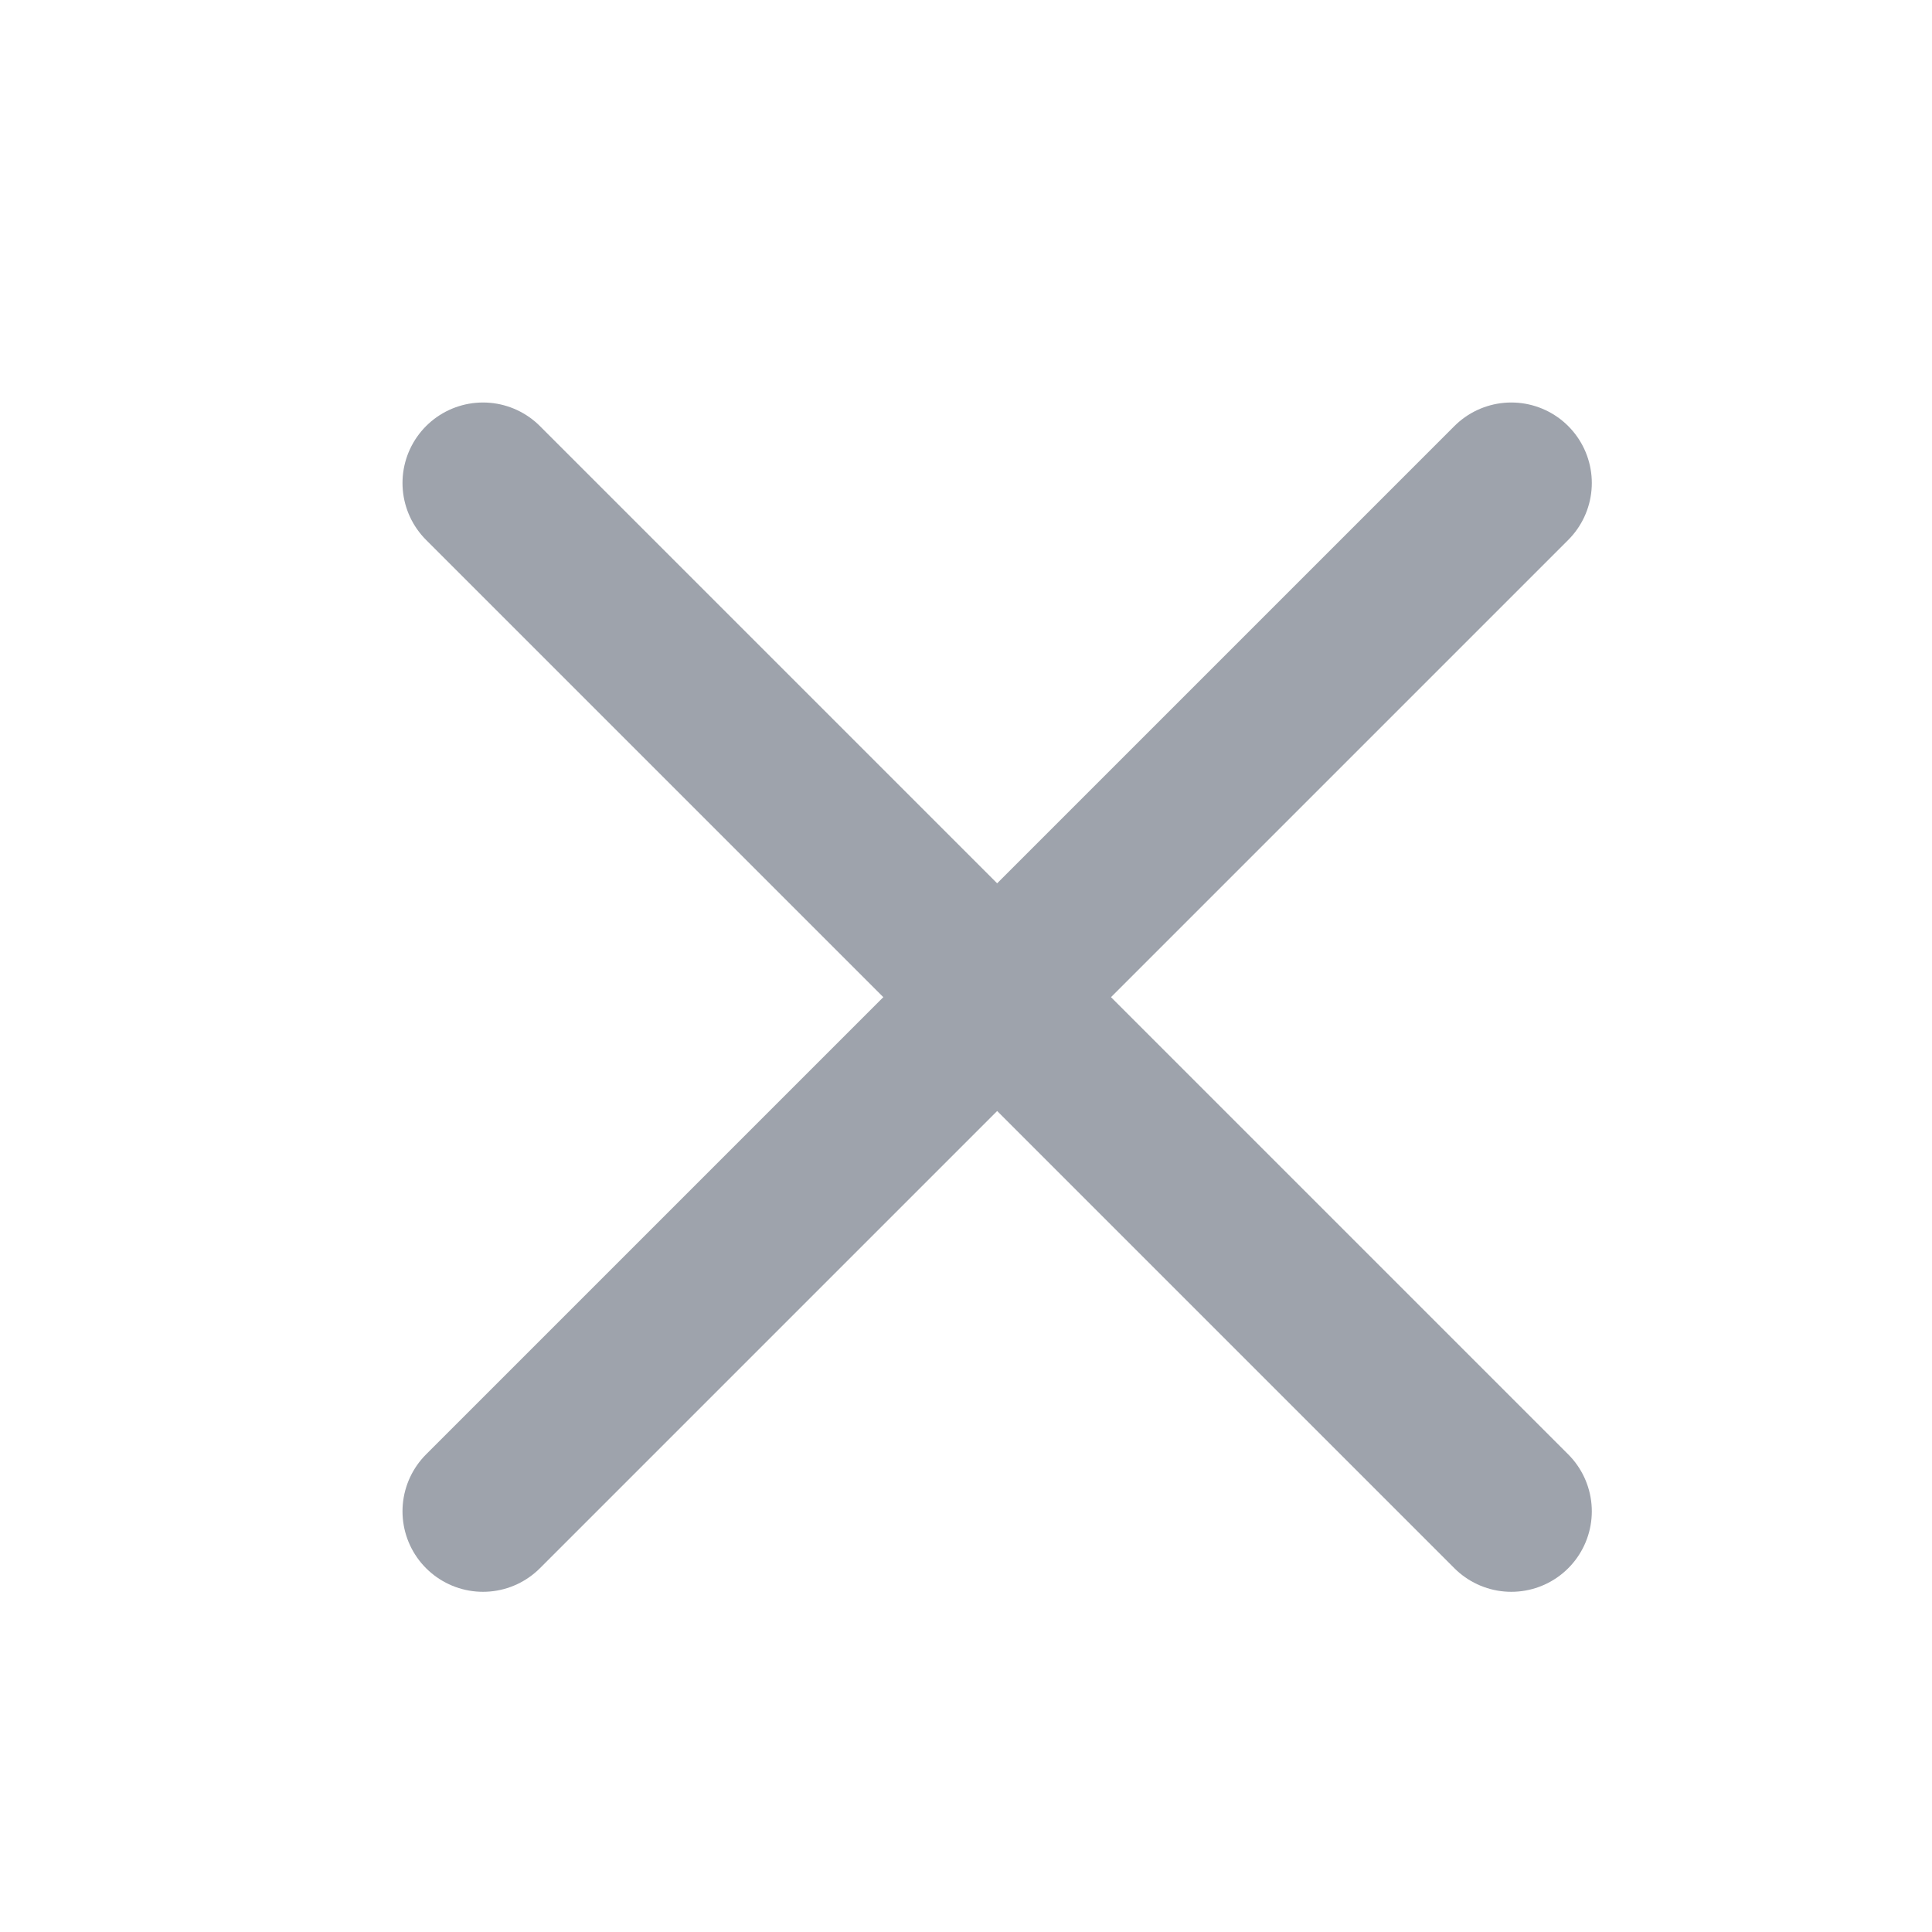 <svg width="24" height="24" viewBox="0 0 24 24" fill="none" xmlns="http://www.w3.org/2000/svg">
<path d="M6 6L18.774 18.774" stroke="#9EA3AC" stroke-width="2" stroke-linecap="round" stroke-linejoin="round"/>
<path d="M6 18.774L18.774 6" stroke="#9EA3AC" stroke-width="2" stroke-linecap="round" stroke-linejoin="round"/>
</svg>
